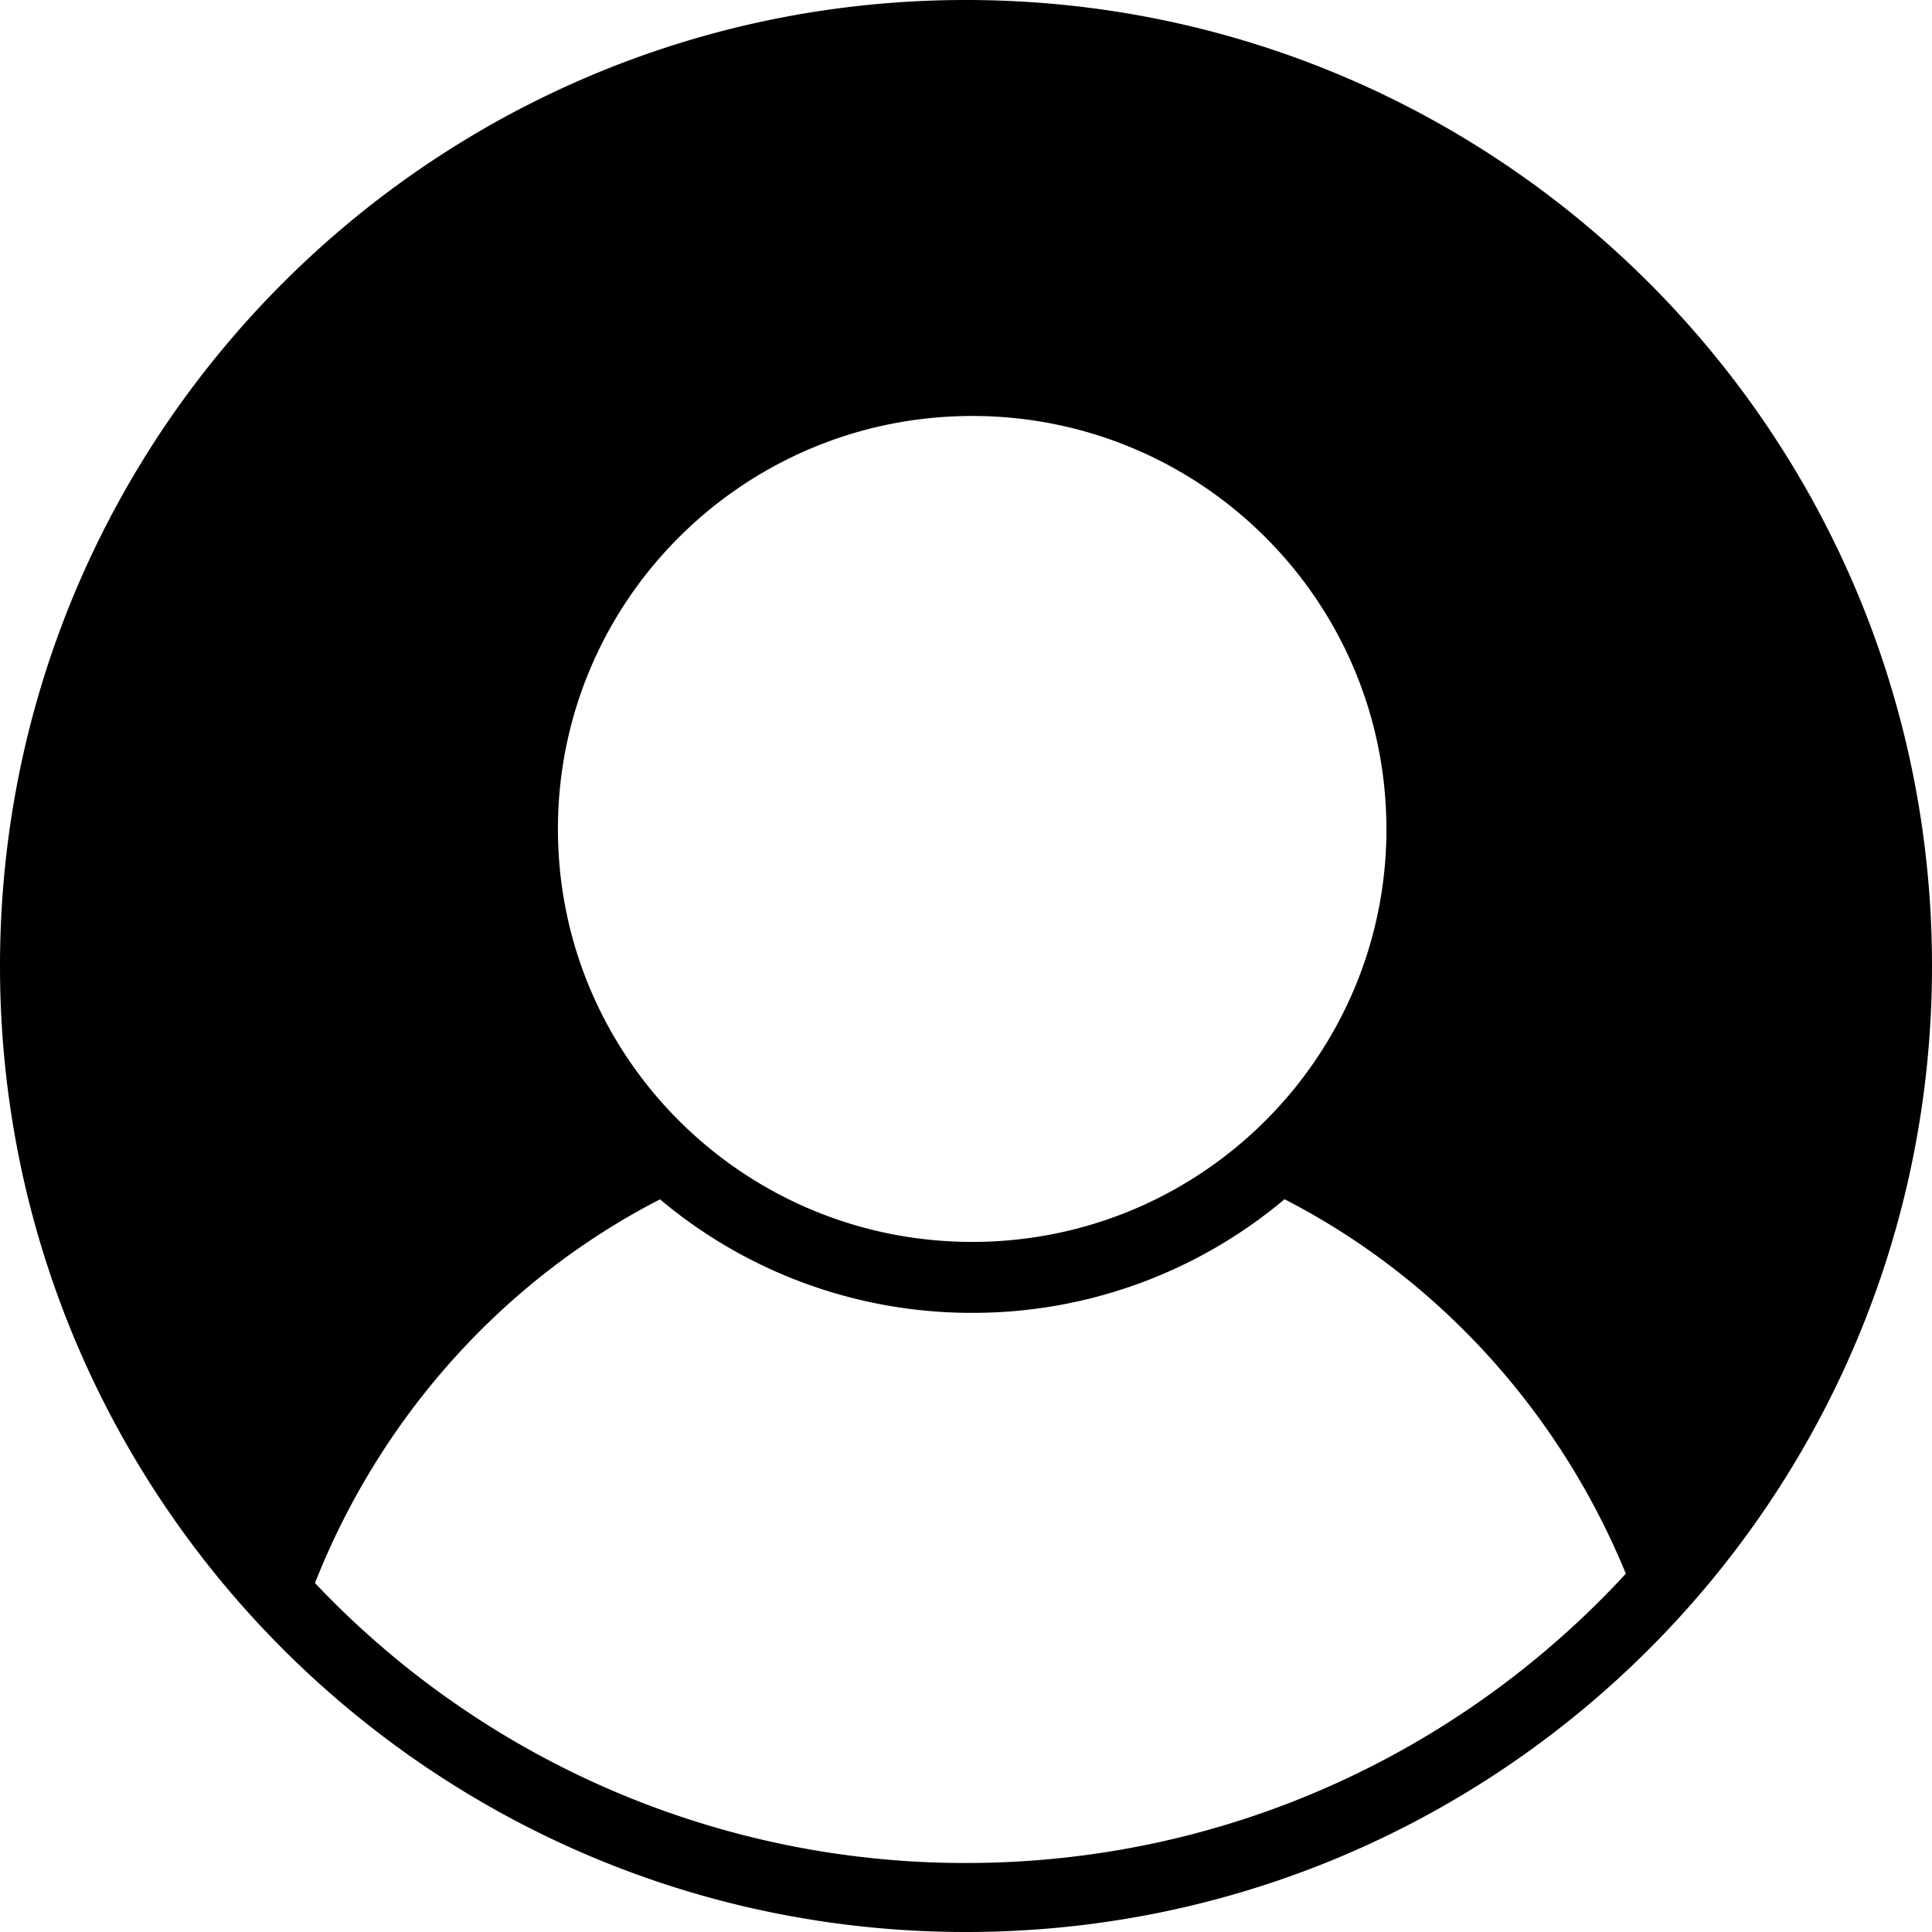 <svg xmlns="http://www.w3.org/2000/svg" fill="none" viewBox="0 0 32 32" class="acv-icon"><path fill="currentColor" fill-rule="evenodd" d="M32 16c0 8.837-7.163 16-16 16S0 24.837 0 16 7.163 0 16 0s16 7.163 16 16ZM16 30.857c4.323 0 8.214-1.846 10.929-4.792-1.11-2.704-3.13-4.906-5.653-6.202a8.013 8.013 0 0 1-5.172 1.882 8.012 8.012 0 0 1-5.172-1.88c-2.572 1.32-4.62 3.58-5.715 6.355A14.815 14.815 0 0 0 16 30.857Zm6.964-17.127c0 3.778-3.072 6.84-6.861 6.84-3.79 0-6.862-3.062-6.862-6.84 0-3.777 3.072-6.84 6.862-6.84 3.789 0 6.86 3.063 6.86 6.84Z" clip-rule="evenodd"/></svg>